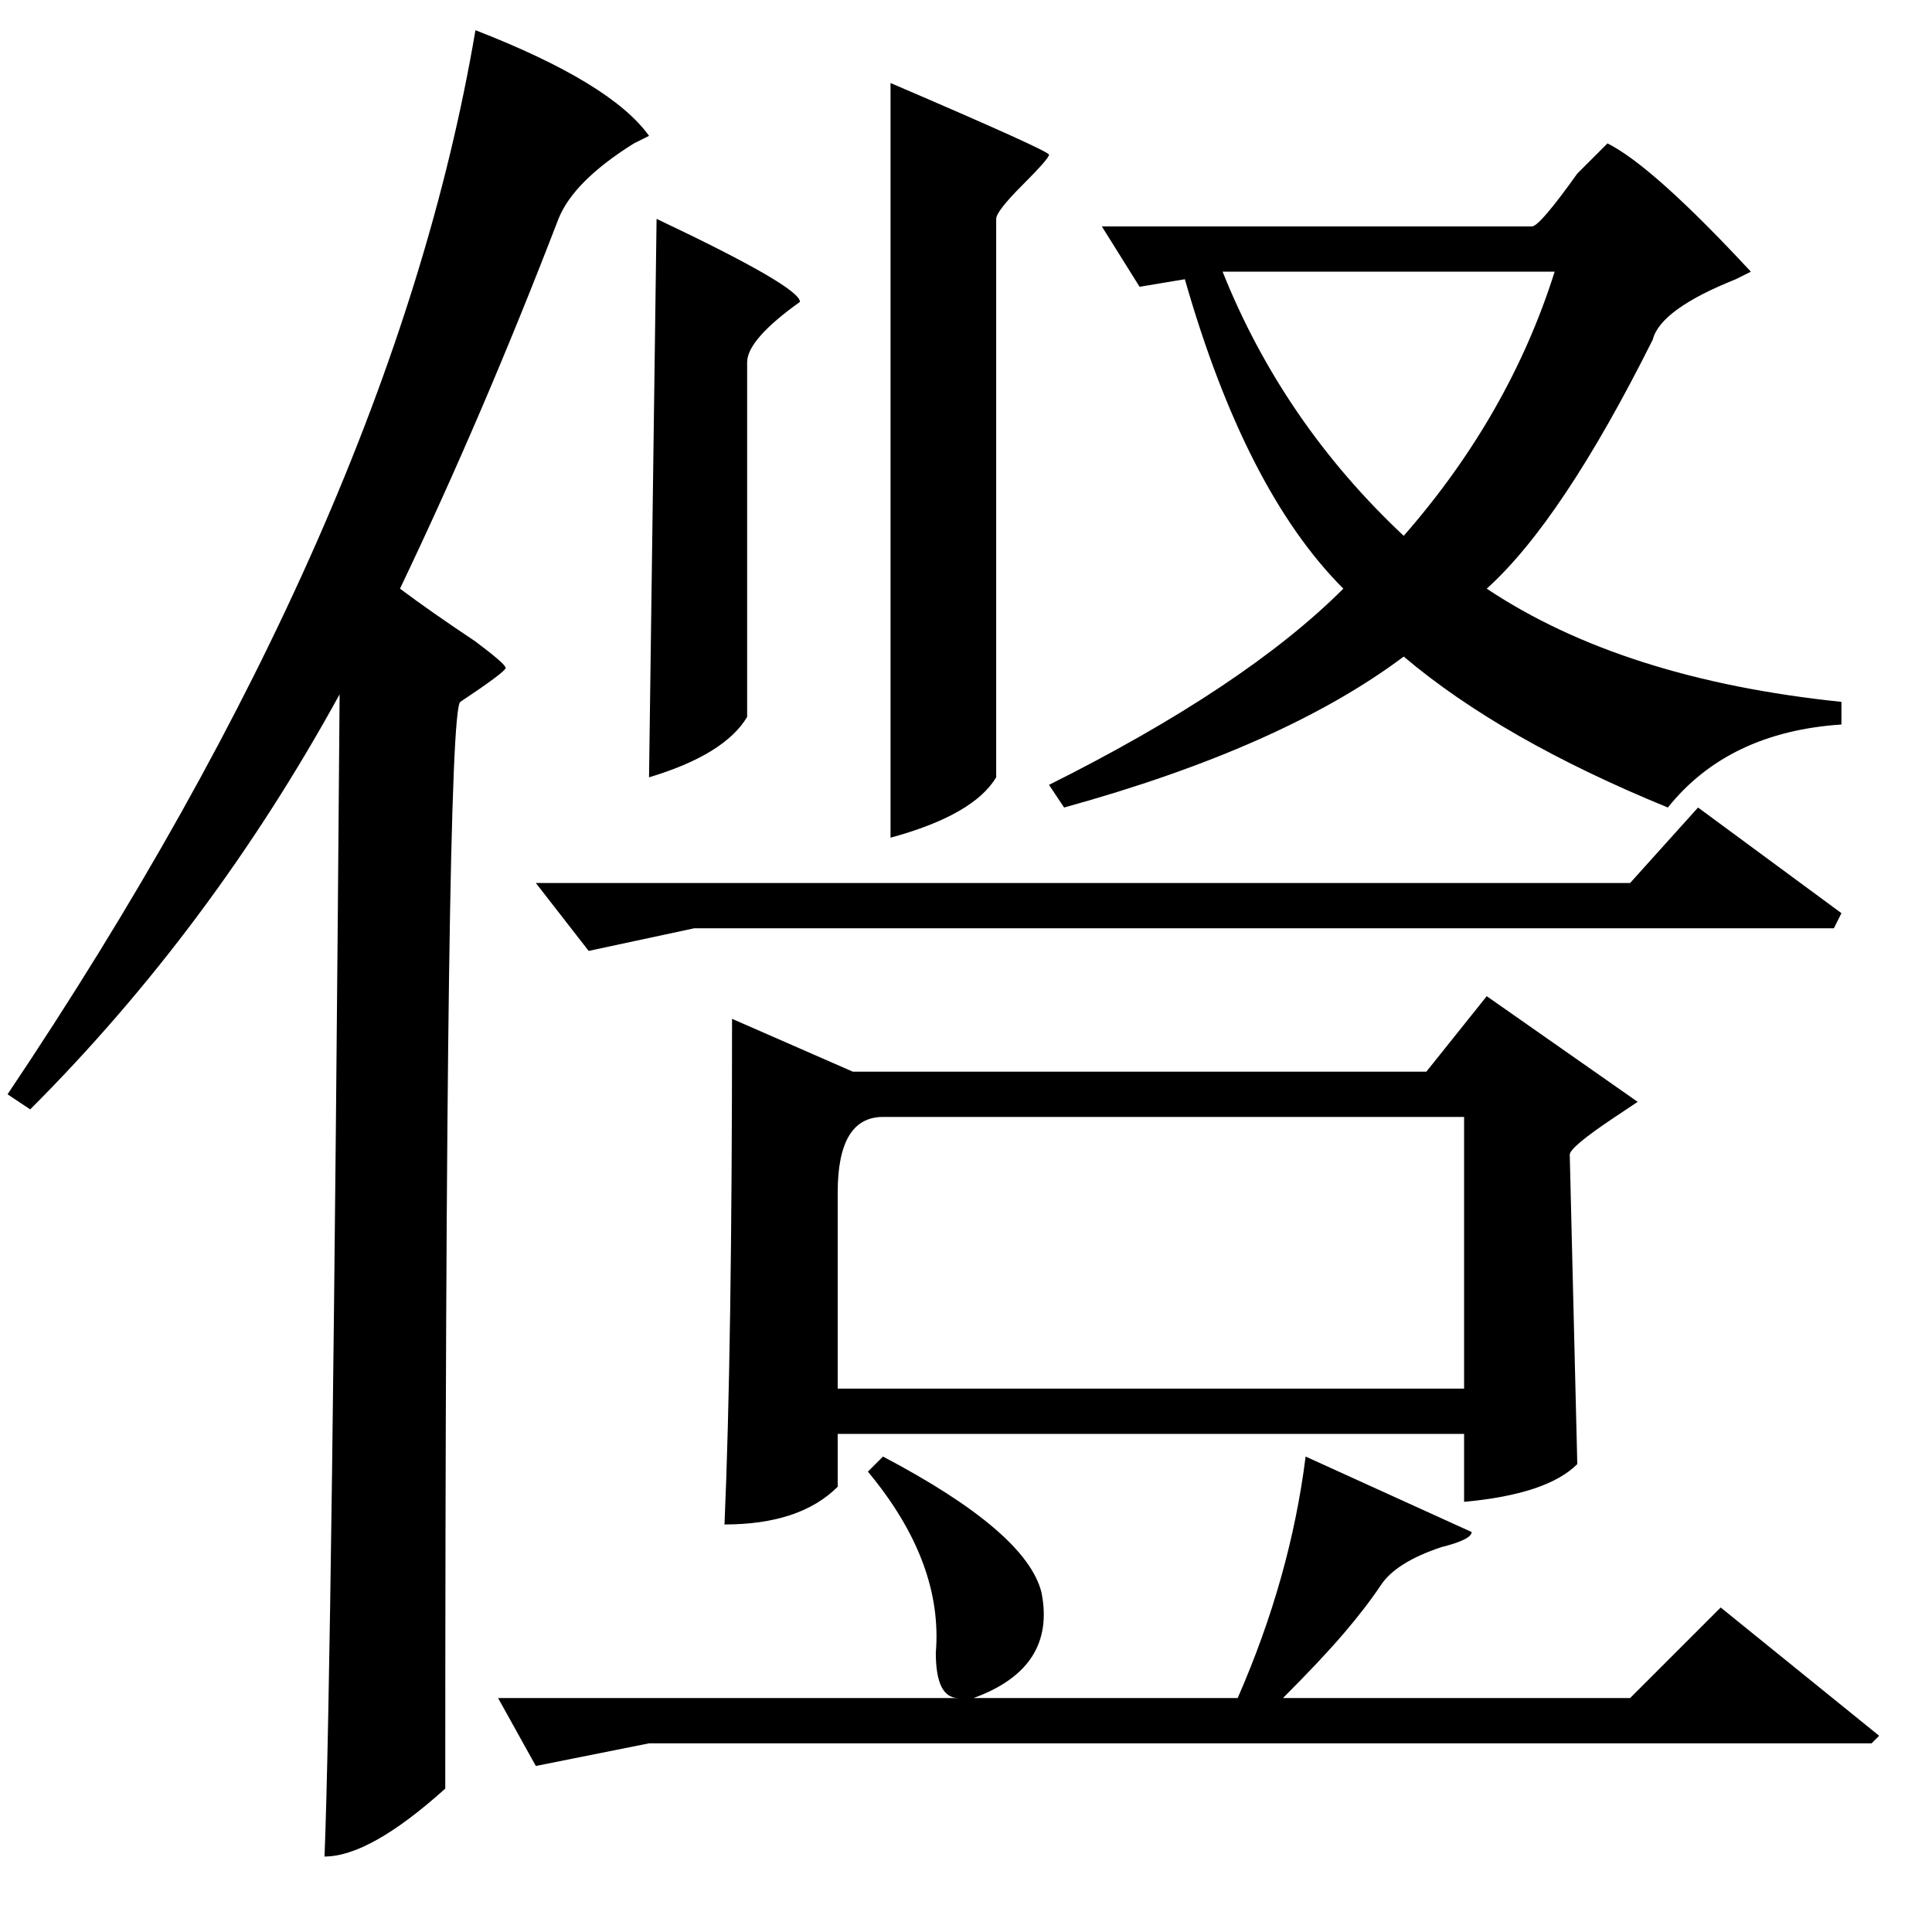 <?xml version="1.0" standalone="no"?>
<!DOCTYPE svg PUBLIC "-//W3C//DTD SVG 1.1//EN" "http://www.w3.org/Graphics/SVG/1.1/DTD/svg11.dtd" >
<svg xmlns="http://www.w3.org/2000/svg" xmlns:xlink="http://www.w3.org/1999/xlink" version="1.1" viewBox="0 -64 256 256">
  <g transform="matrix(1 0 0 -1 0 192)">
   <path fill="currentColor"
d="M197 124l20 -14l-3 -2q-6 -4 -6 -5l1 -41q-4 -4 -15 -5v9h-83v-7q-5 -5 -15 -5q1 23 1 67l16 -7h76zM63 252q18 -7 23 -14l-2 -1q-8 -5 -10 -10q-10 -26 -21 -49q4 -3 10 -7q4 -3 4 -3.5t-6 -4.5q-2 -1 -2 -144q-10 -9 -16 -9q1 25 2 154q-17 -31 -41 -55l-3 2
q51 76 62 141zM213 237q6 -3 19 -17l-2 -1q-10 -4 -11 -8q-12 -24 -22 -33q18 -12 47 -15v-3q-15 -1 -23 -11q-22 9 -35 20q-16 -12 -45 -20l-2 3q26 13 39 26q-13 13 -21 41l-6 -1l-5 8h57q1 0 6 7zM117 108q-6 0 -6 -10v-26h83v36h-77zM117 63q19 -10 21 -18q2 -10 -9 -14
h35q7 16 9 32l22 -10q0 -1 -4 -2q-6 -2 -8 -5t-5 -6.5t-8 -8.5h46l12 12l21 -17l-1 -1h-162l-15 -3l-5 9h61q-3 0 -3 6q1 12 -9 24zM118 245q21 -9 21 -9.5t-3.5 -4t-3.5 -4.5v-74q-3 -5 -14 -8v100zM225 149l19 -14l-1 -2h-151l-14 -3l-7 9h145zM87 227q19 -9 19 -11
q-7 -5 -7 -8v-47q-3 -5 -13 -8zM162 220q8 -20 24 -35q14 16 20 35h-44z" />
  </g>

</svg>
